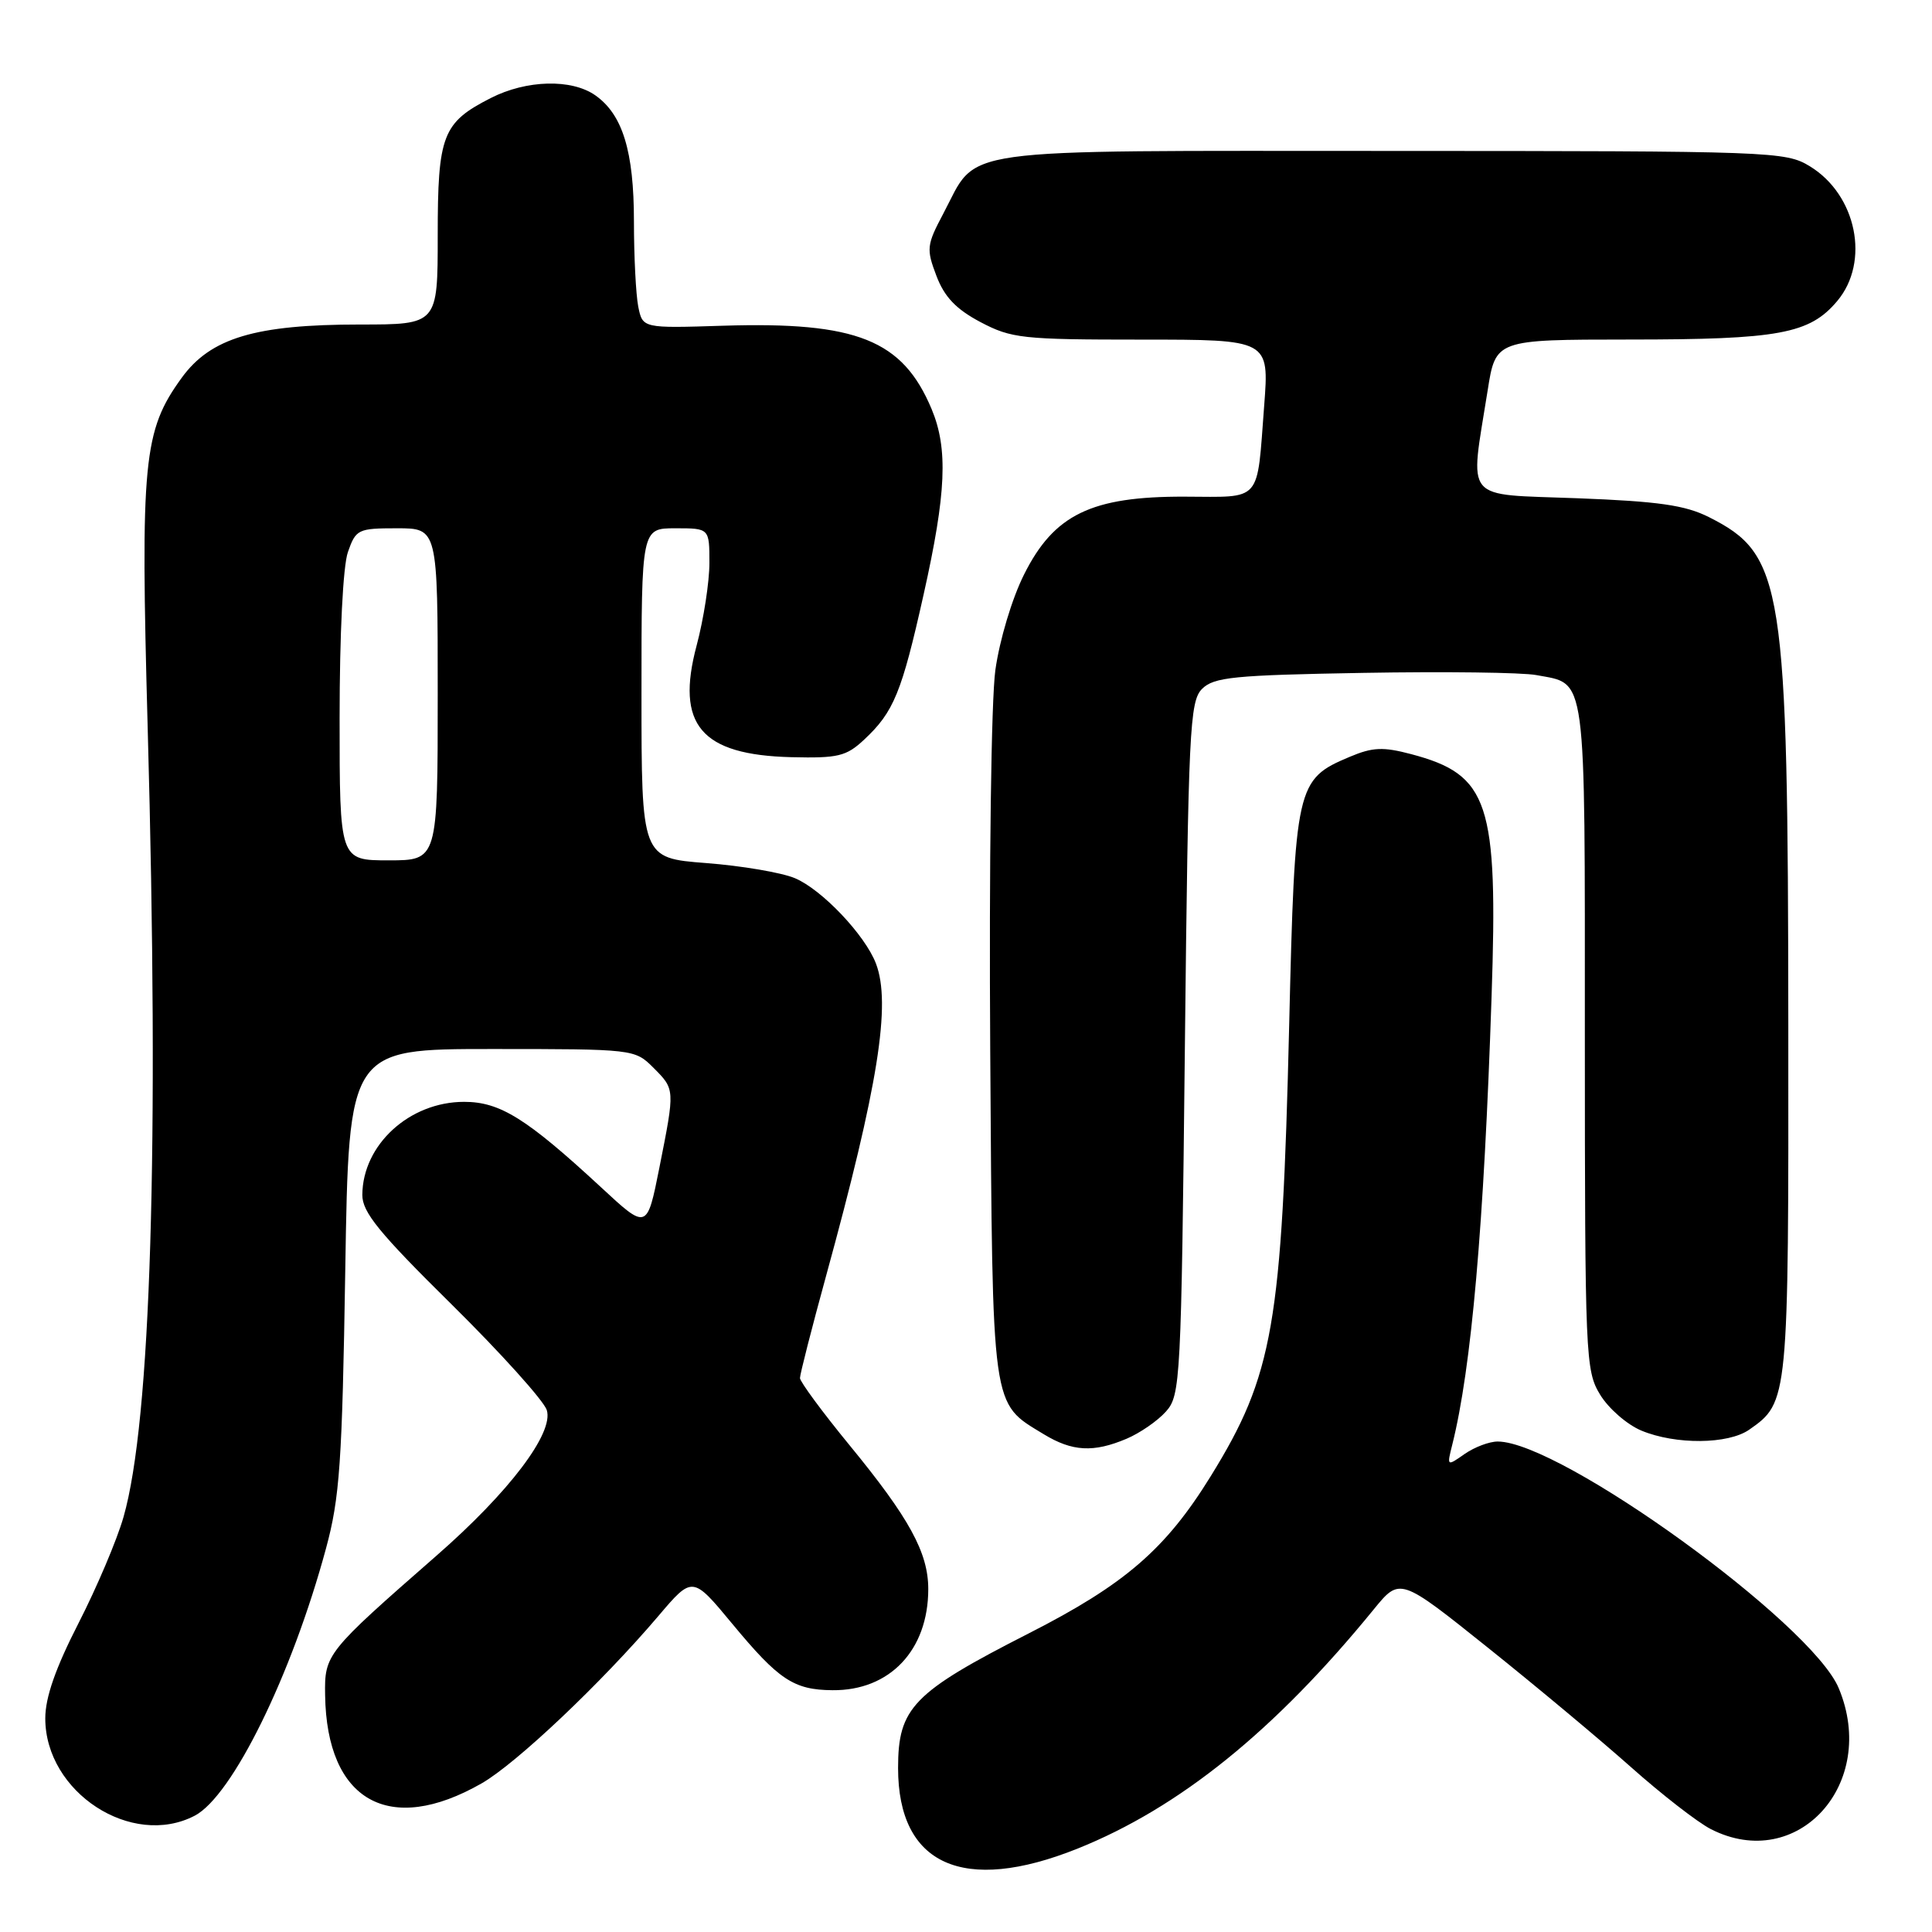 <?xml version="1.0" encoding="UTF-8" standalone="no"?>
<!DOCTYPE svg PUBLIC "-//W3C//DTD SVG 1.1//EN" "http://www.w3.org/Graphics/SVG/1.1/DTD/svg11.dtd" >
<svg xmlns="http://www.w3.org/2000/svg" xmlns:xlink="http://www.w3.org/1999/xlink" version="1.1" viewBox="0 0 256 256">
 <g >
 <path fill="currentColor"
d=" M 142.76 244.96 C 156.26 239.55 168.91 229.34 182.03 213.25 C 185.50 209.00 185.50 209.00 197.11 218.29 C 203.50 223.40 212.05 230.54 216.11 234.15 C 220.18 237.77 224.94 241.47 226.70 242.37 C 238.17 248.22 248.93 236.35 243.64 223.69 C 240.05 215.08 206.83 191.05 198.47 191.01 C 197.36 191.00 195.38 191.75 194.07 192.66 C 191.72 194.31 191.71 194.30 192.43 191.44 C 194.97 181.30 196.63 162.40 197.64 132.10 C 198.51 106.31 197.30 102.66 187.00 99.93 C 183.26 98.94 181.88 99.00 178.83 100.29 C 171.75 103.27 171.58 104.01 170.82 135.96 C 169.87 175.57 168.72 182.18 160.43 195.60 C 154.46 205.27 149.06 209.94 136.32 216.43 C 120.96 224.26 119.00 226.28 119.00 234.27 C 119.00 247.13 127.64 251.01 142.76 244.96 Z  M 25.80 240.59 C 30.77 238.00 38.65 221.98 43.19 205.20 C 45.02 198.47 45.34 193.83 45.75 168.25 C 46.22 139.00 46.22 139.00 65.15 139.00 C 83.93 139.00 84.11 139.02 86.55 141.45 C 89.46 144.37 89.45 144.24 87.37 154.73 C 85.73 162.97 85.73 162.97 79.64 157.32 C 69.78 148.20 66.26 146.00 61.50 146.00 C 54.26 146.00 48.05 151.68 48.01 158.33 C 48.00 160.62 50.23 163.36 59.87 172.87 C 66.39 179.31 72.05 185.60 72.45 186.84 C 73.41 189.87 67.49 197.70 57.83 206.14 C 43.20 218.94 42.99 219.20 43.08 224.63 C 43.29 238.64 51.58 243.31 63.81 236.31 C 68.40 233.69 79.74 222.95 87.22 214.15 C 91.76 208.80 91.76 208.80 97.02 215.15 C 103.18 222.59 105.17 223.92 110.30 223.96 C 117.90 224.04 123.00 218.65 123.00 210.56 C 123.00 205.74 120.49 201.15 112.57 191.50 C 108.96 187.10 106.01 183.09 106.00 182.60 C 106.00 182.10 107.55 176.03 109.45 169.10 C 116.38 143.86 118.10 133.03 116.07 127.68 C 114.63 123.90 108.89 117.85 105.32 116.36 C 103.56 115.62 98.26 114.72 93.56 114.36 C 85.00 113.70 85.00 113.70 85.00 91.85 C 85.00 70.00 85.00 70.00 89.50 70.00 C 94.00 70.00 94.00 70.00 94.00 74.59 C 94.00 77.11 93.24 82.03 92.31 85.52 C 89.50 96.05 92.88 100.03 104.86 100.33 C 111.05 100.48 112.14 100.22 114.51 98.00 C 118.43 94.34 119.48 91.77 122.38 78.79 C 125.39 65.34 125.64 59.47 123.45 54.22 C 119.61 45.04 113.54 42.61 95.82 43.16 C 85.15 43.50 85.15 43.50 84.57 40.62 C 84.26 39.04 84.00 33.97 84.00 29.34 C 84.00 20.05 82.50 15.17 78.88 12.63 C 75.73 10.42 69.75 10.58 65.03 12.99 C 58.63 16.25 58.00 17.89 58.00 31.22 C 58.00 43.00 58.00 43.00 47.68 43.00 C 33.84 43.00 27.90 44.78 24.07 50.07 C 18.98 57.09 18.60 61.05 19.57 96.48 C 21.11 152.08 20.00 188.31 16.37 201.00 C 15.51 204.03 12.82 210.36 10.40 215.09 C 7.36 221.03 6.00 224.91 6.00 227.69 C 6.00 237.49 17.45 244.94 25.80 240.59 Z  M 149.28 190.64 C 151.05 189.89 153.40 188.27 154.50 187.03 C 156.42 184.88 156.52 183.00 157.00 138.93 C 157.46 96.64 157.64 92.93 159.28 91.28 C 160.85 89.72 163.47 89.46 180.63 89.16 C 191.39 88.97 201.71 89.10 203.56 89.45 C 210.30 90.71 210.00 88.50 210.00 137.32 C 210.01 179.87 210.08 181.62 212.03 184.81 C 213.14 186.63 215.59 188.77 217.49 189.56 C 222.02 191.45 228.99 191.39 231.78 189.44 C 236.99 185.80 237.00 185.62 236.96 135.80 C 236.92 77.29 236.32 73.50 226.44 68.52 C 223.30 66.94 219.75 66.43 209.00 66.02 C 193.69 65.43 194.75 66.71 197.12 51.75 C 198.18 45.00 198.18 45.00 215.84 44.99 C 235.74 44.99 239.78 44.24 243.44 39.89 C 247.82 34.69 246.01 25.81 239.81 22.03 C 236.60 20.07 234.89 20.01 184.38 20.00 C 125.39 20.00 129.72 19.39 124.99 28.31 C 122.78 32.47 122.73 32.99 124.08 36.55 C 125.14 39.35 126.69 40.97 129.92 42.68 C 134.02 44.84 135.46 45.00 151.25 45.00 C 168.18 45.00 168.18 45.00 167.51 53.75 C 166.52 66.76 167.32 65.84 156.97 65.81 C 144.62 65.77 139.66 68.17 135.69 76.13 C 134.09 79.32 132.45 84.80 131.89 88.79 C 131.34 92.77 131.05 114.69 131.21 139.21 C 131.53 187.34 131.31 185.78 138.30 190.04 C 142.08 192.34 144.89 192.50 149.28 190.64 Z  M 45.00 95.15 C 45.00 84.04 45.45 75.00 46.10 73.15 C 47.15 70.14 47.44 70.00 52.60 70.00 C 58.00 70.00 58.00 70.00 58.00 92.00 C 58.00 114.00 58.00 114.00 51.50 114.00 C 45.00 114.00 45.00 114.00 45.00 95.15 Z "/>
</g>
</svg>